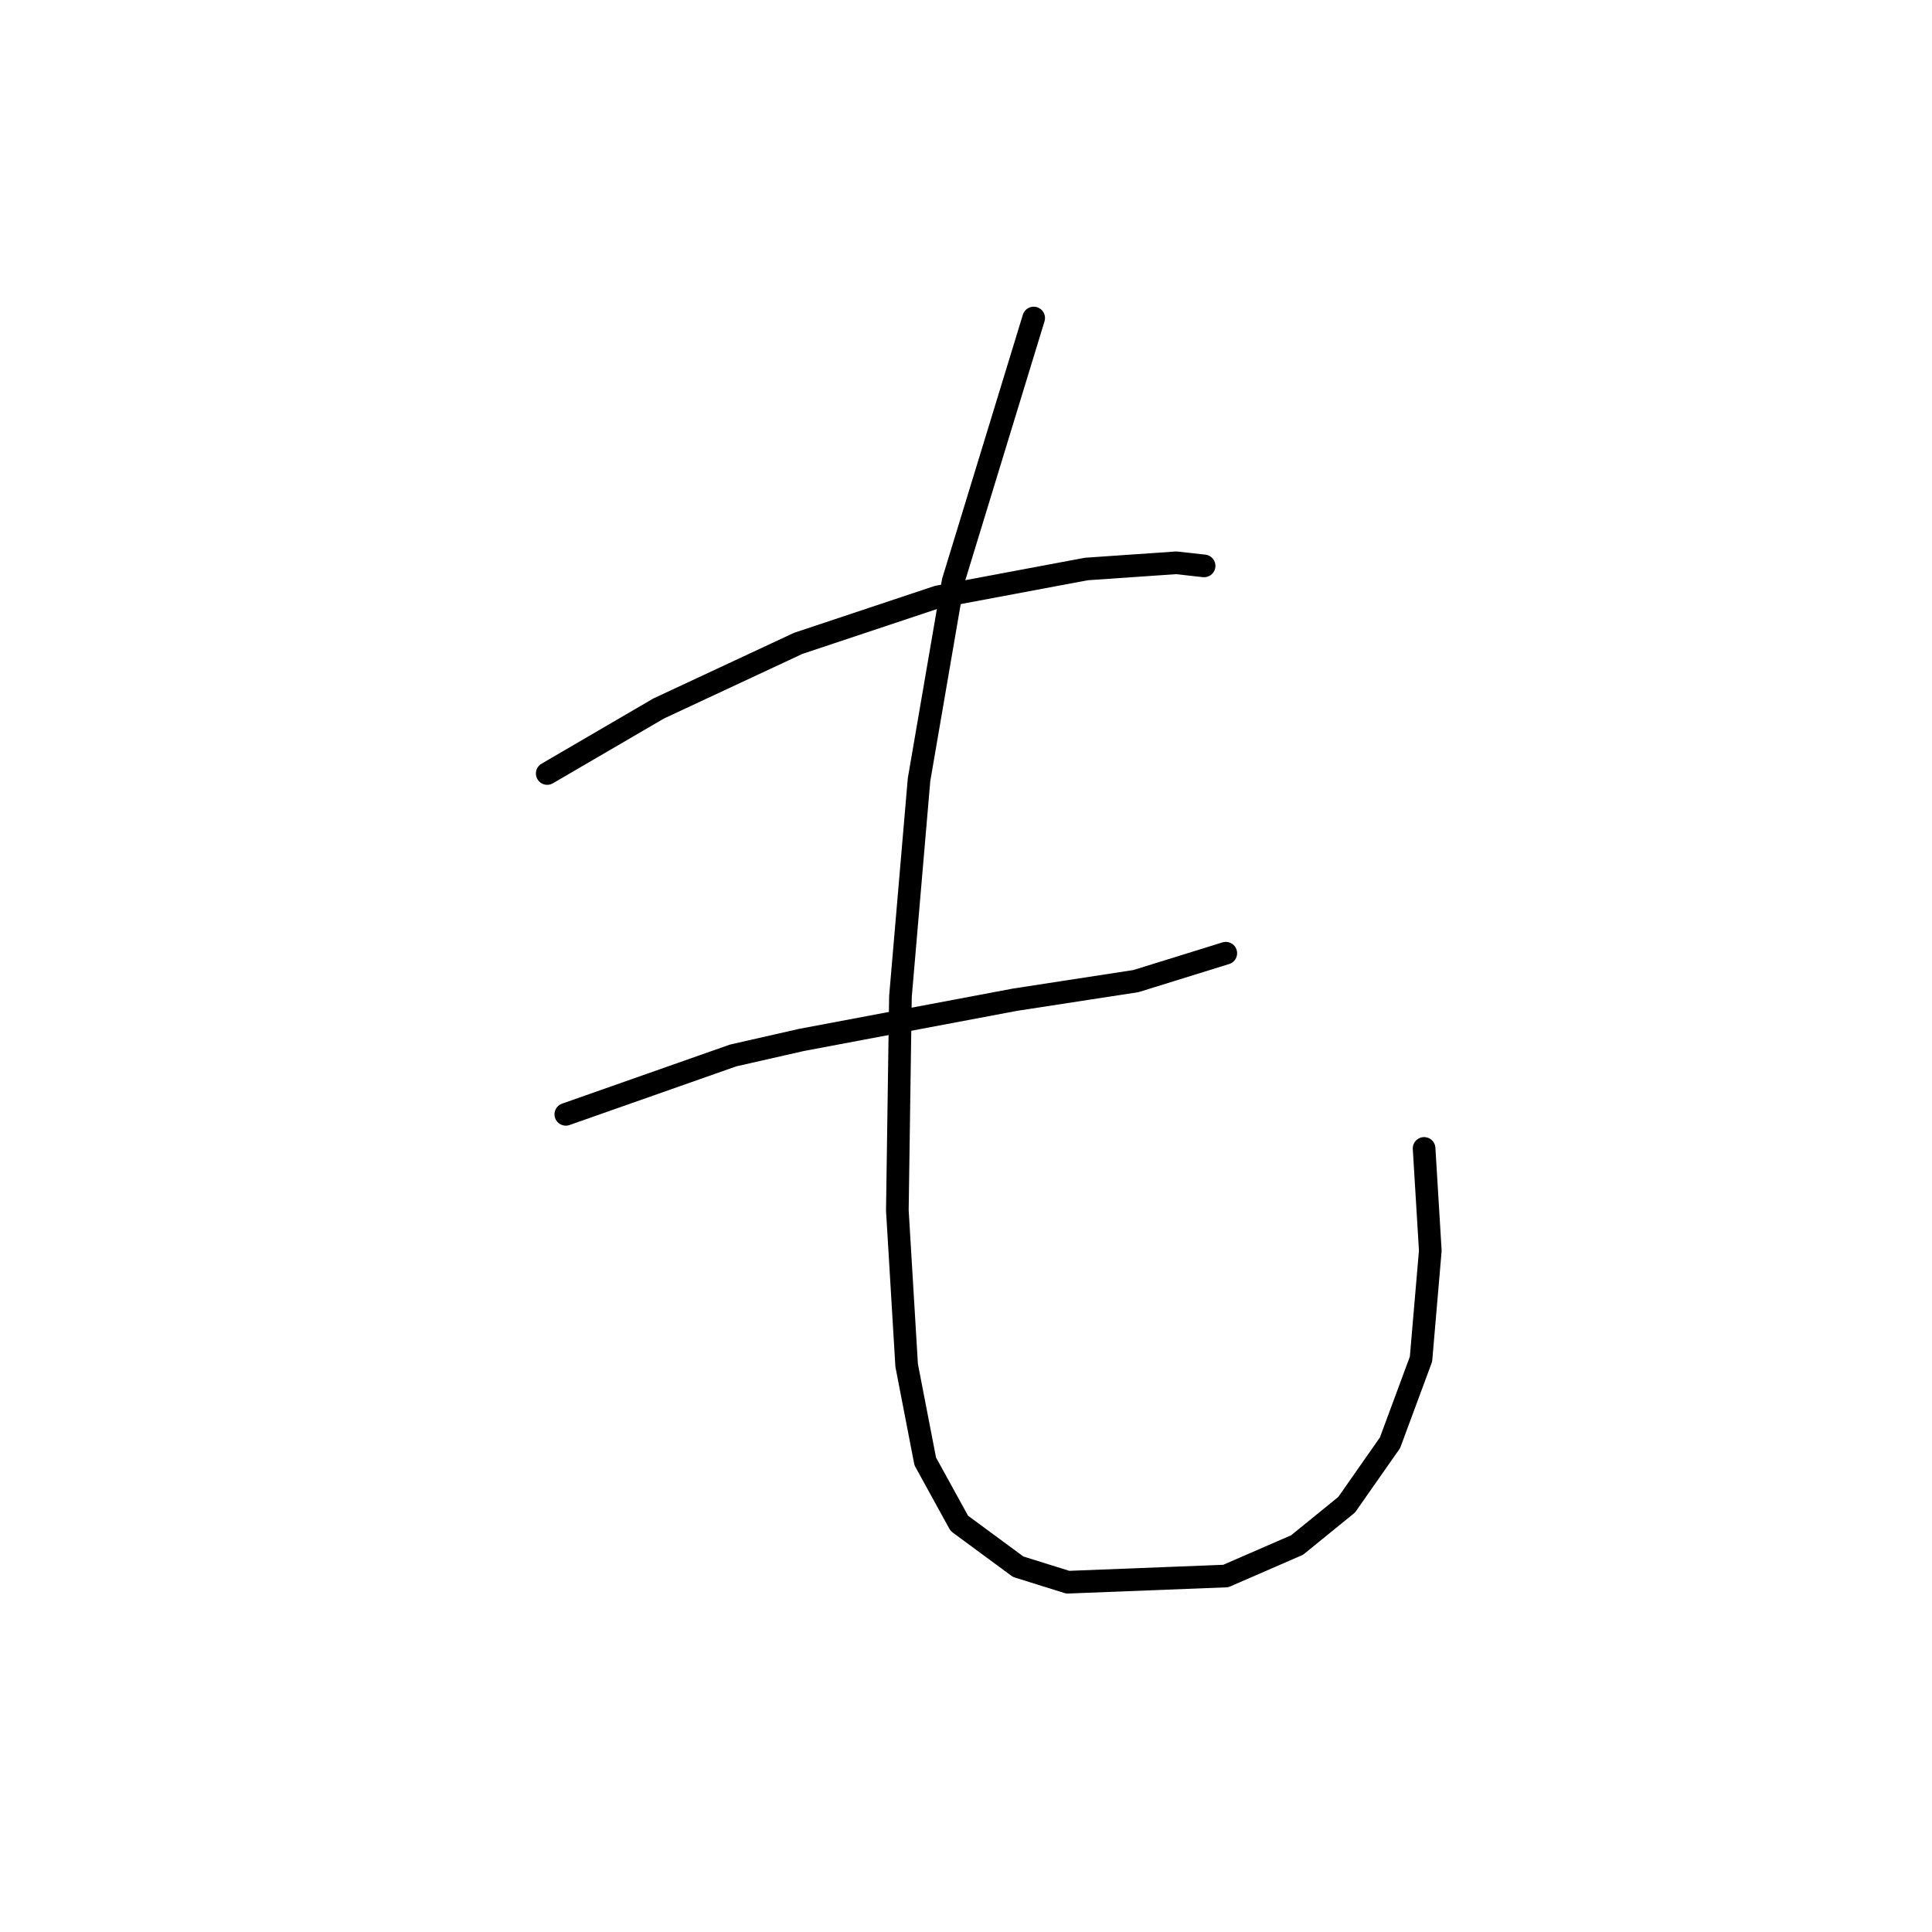 <?xml version="1.0" standalone="no"?>
    <svg width="256" height="256" xmlns="http://www.w3.org/2000/svg" version="1.1">
    <polyline stroke="black" stroke-width="3" stroke-linecap="round" fill="transparent" stroke-linejoin="round" points="72.509 102.493 87.289 93.871 105.765 85.249 124.241 79.09 143.948 75.395 155.855 74.574 159.55 74.984 159.55 74.984 " />
        <polyline stroke="black" stroke-width="3" stroke-linecap="round" fill="transparent" stroke-linejoin="round" points="74.972 147.655 97.143 139.855 106.176 137.802 134.505 132.464 150.517 130.001 162.424 126.306 162.424 126.306 " />
        <polyline stroke="black" stroke-width="3" stroke-linecap="round" fill="transparent" stroke-linejoin="round" points="136.969 42.139 126.294 77.037 121.777 103.314 119.314 132.054 118.903 160.383 120.135 180.912 122.599 193.639 127.115 201.851 134.916 207.599 141.485 209.652 162.424 208.831 171.867 204.725 178.436 199.387 184.184 191.176 188.29 180.091 189.522 165.721 188.7 152.172 188.7 152.172 " />
        </svg>